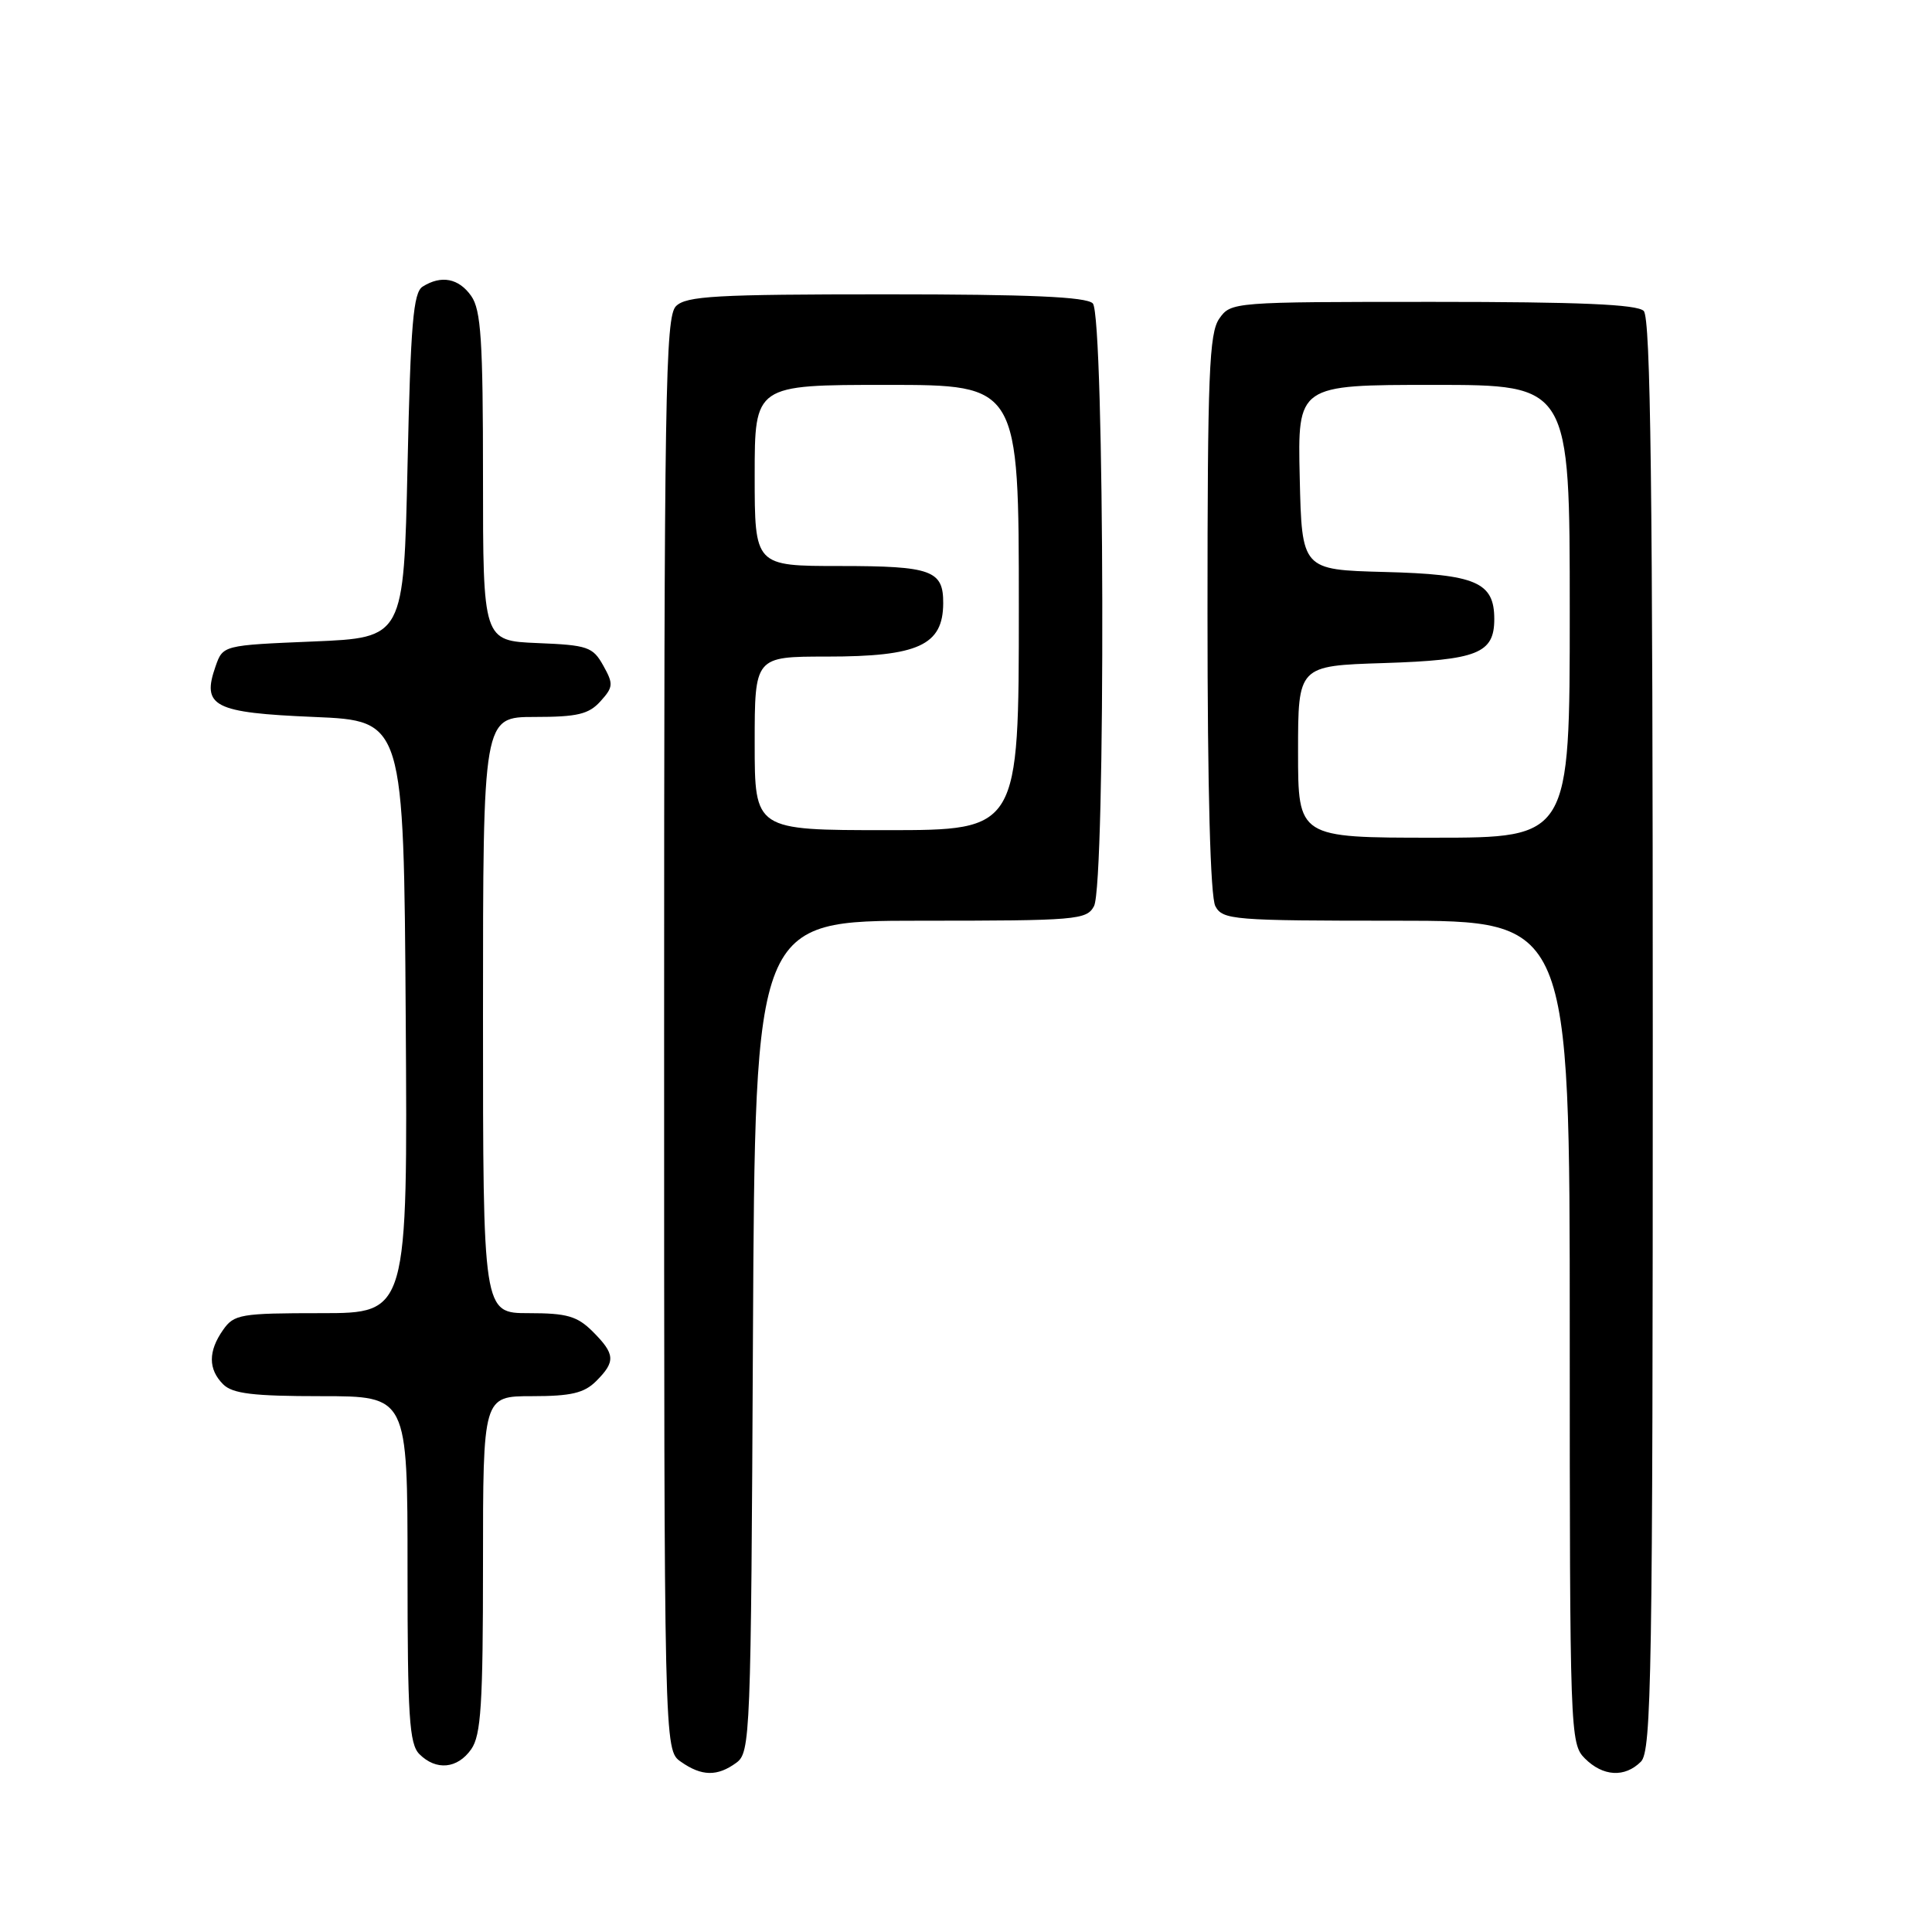 <?xml version="1.0" encoding="UTF-8" standalone="no"?>
<!DOCTYPE svg PUBLIC "-//W3C//DTD SVG 1.1//EN" "http://www.w3.org/Graphics/SVG/1.1/DTD/svg11.dtd" >
<svg xmlns="http://www.w3.org/2000/svg" xmlns:xlink="http://www.w3.org/1999/xlink" version="1.1" viewBox="0 0 256 256">
 <g >
 <path fill="currentColor"
d=" M 97.56 233.58 C 99.43 232.21 99.51 230.28 99.77 177.08 C 100.05 122.00 100.05 122.00 121.99 122.00 C 142.66 122.00 143.99 121.89 144.96 120.07 C 146.53 117.14 146.37 41.77 144.80 40.20 C 143.93 39.33 136.44 39.00 117.37 39.00 C 94.86 39.00 90.92 39.22 89.57 40.57 C 88.16 41.98 88.00 52.10 88.00 137.01 C 88.00 231.89 88.00 231.89 90.22 233.44 C 92.98 235.38 95.05 235.41 97.56 233.58 Z  M 217.43 233.43 C 218.84 232.02 219.00 221.91 219.00 137.13 C 219.00 64.78 218.72 42.12 217.80 41.20 C 216.93 40.33 209.32 40.00 189.86 40.00 C 163.35 40.00 163.10 40.02 161.56 42.22 C 160.22 44.14 160.00 49.56 160.00 81.29 C 160.00 104.77 160.38 118.83 161.04 120.07 C 162.01 121.89 163.35 122.00 185.04 122.00 C 208.00 122.00 208.00 122.00 208.00 176.50 C 208.00 229.67 208.05 231.05 210.00 233.00 C 212.40 235.40 215.29 235.57 217.43 233.43 Z  M 62.44 231.78 C 63.74 229.93 64.00 225.82 64.00 207.28 C 64.00 185.00 64.00 185.00 70.50 185.00 C 75.67 185.00 77.41 184.59 79.00 183.00 C 81.59 180.41 81.52 179.43 78.55 176.45 C 76.48 174.39 75.13 174.00 70.05 174.00 C 64.00 174.00 64.00 174.00 64.00 134.50 C 64.00 95.00 64.00 95.00 70.85 95.00 C 76.50 95.00 78.02 94.64 79.56 92.93 C 81.27 91.04 81.30 90.63 79.93 88.18 C 78.55 85.71 77.86 85.48 71.22 85.21 C 64.00 84.91 64.00 84.91 64.00 63.18 C 64.00 45.13 63.74 41.07 62.44 39.22 C 60.79 36.87 58.47 36.42 56.00 37.98 C 54.76 38.76 54.41 42.93 54.00 61.71 C 53.50 84.50 53.50 84.50 41.52 85.00 C 29.54 85.50 29.54 85.50 28.56 88.30 C 26.70 93.62 28.30 94.44 41.61 95.00 C 53.50 95.50 53.50 95.50 53.76 134.75 C 54.02 174.00 54.02 174.00 42.57 174.00 C 31.86 174.00 31.01 174.15 29.56 176.22 C 27.57 179.05 27.58 181.44 29.57 183.43 C 30.82 184.67 33.52 185.00 42.57 185.00 C 54.00 185.00 54.00 185.00 54.00 207.93 C 54.00 227.44 54.23 231.09 55.57 232.43 C 57.79 234.65 60.62 234.38 62.44 231.78 Z  M 100.00 98.50 C 100.00 87.00 100.00 87.00 109.57 87.00 C 121.68 87.00 124.95 85.50 124.98 79.95 C 125.01 75.57 123.45 75.00 111.30 75.00 C 100.00 75.00 100.00 75.00 100.00 63.00 C 100.00 51.00 100.00 51.00 117.50 51.00 C 135.00 51.00 135.00 51.00 135.00 80.50 C 135.00 110.00 135.00 110.00 117.50 110.00 C 100.00 110.00 100.00 110.00 100.00 98.50 Z  M 172.00 99.61 C 172.00 88.22 172.00 88.22 183.35 87.86 C 195.79 87.46 198.00 86.58 198.00 82.03 C 198.00 77.14 195.58 76.10 183.46 75.79 C 172.50 75.50 172.50 75.50 172.22 63.25 C 171.94 51.00 171.94 51.00 189.97 51.00 C 208.00 51.00 208.00 51.00 208.00 81.00 C 208.00 111.00 208.00 111.00 190.00 111.00 C 172.00 111.00 172.00 111.00 172.00 99.61 Z "/>
</g>
</svg>